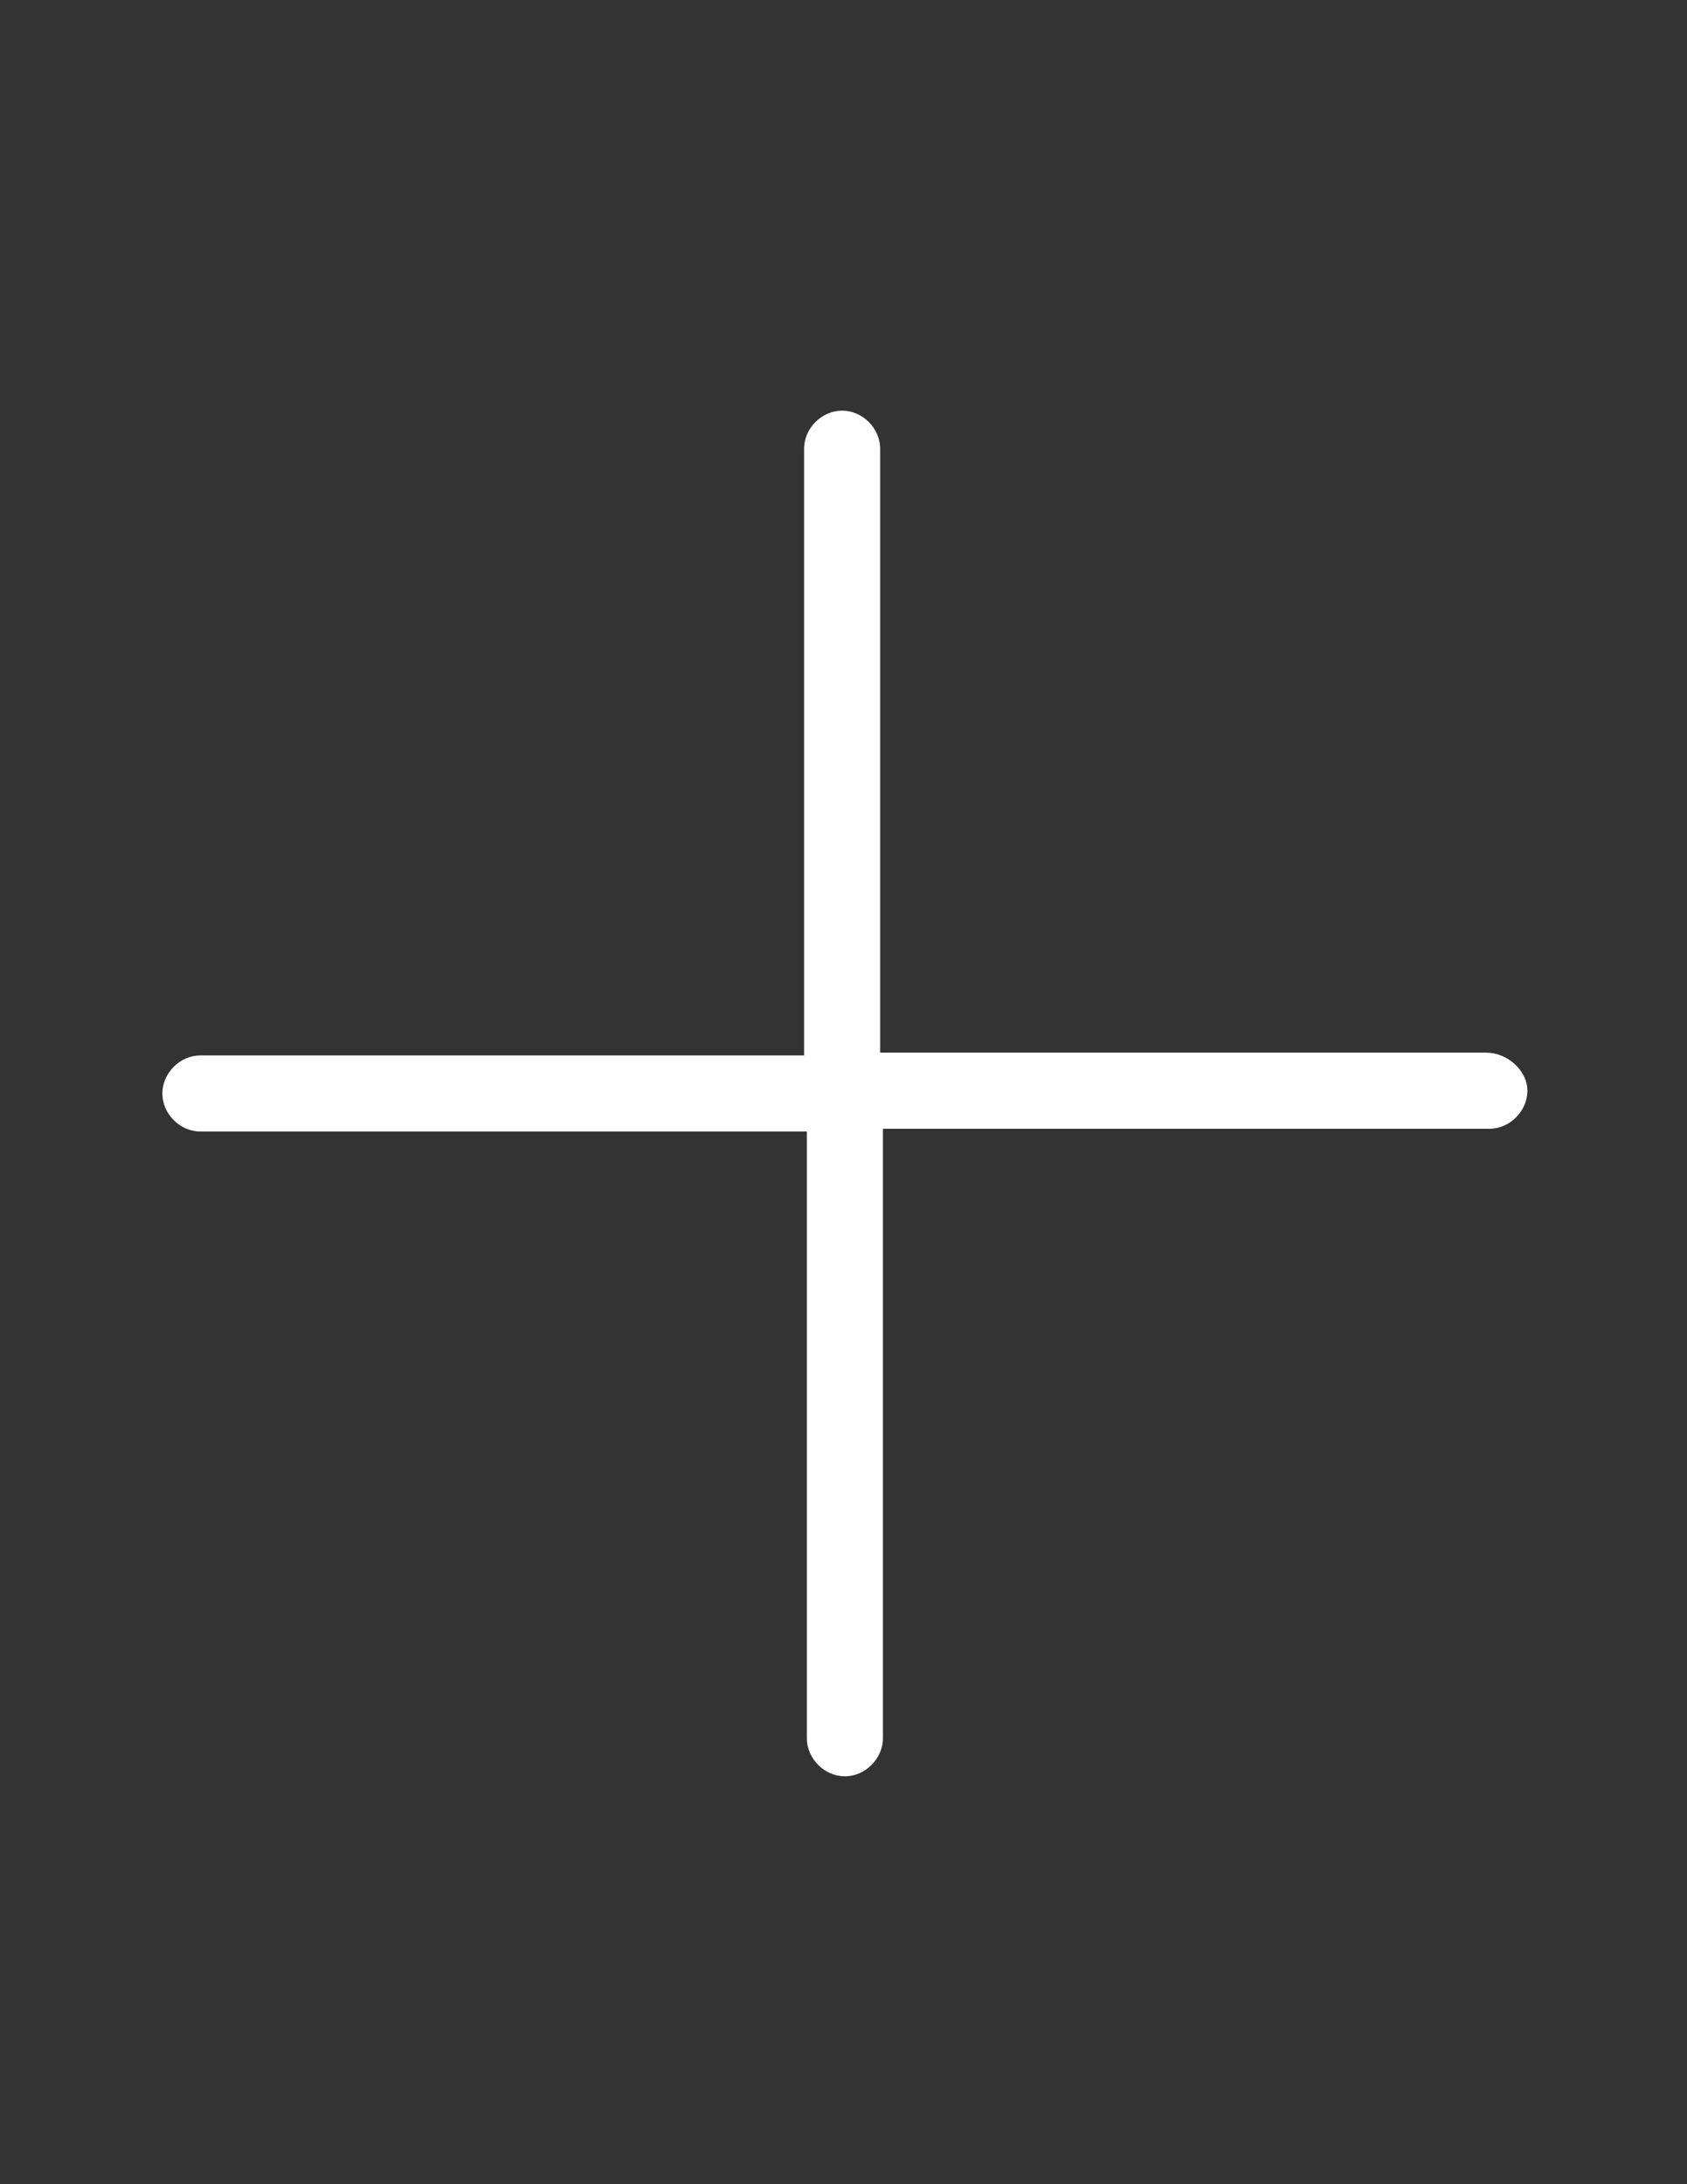 <?xml version="1.0" encoding="utf-8"?>
<!-- Generator: Adobe Illustrator 17.1.0, SVG Export Plug-In . SVG Version: 6.00 Build 0)  -->
<!DOCTYPE svg PUBLIC "-//W3C//DTD SVG 1.1//EN" "http://www.w3.org/Graphics/SVG/1.1/DTD/svg11.dtd">
<svg version="1.1" id="Layer_1" xmlns="http://www.w3.org/2000/svg" xmlns:xlink="http://www.w3.org/1999/xlink" x="0px" y="0px"
	 viewBox="0 0 612 792" enable-background="new 0 0 612 792" xml:space="preserve">
<rect x="0" y="0" width="612" height="792" fill="#333333" stroke="none"/>
<path fill="#FFFFFF" d="M539.3,381.7h-220v-219c0-7.4-6.4-13.8-13.8-13.8s-13.8,6.4-13.8,13.8v220h-219c-7.4,0-13.8,6.4-13.8,13.8
	s6.4,13.8,13.8,13.8h220v220c0,7.4,6.4,13.8,13.8,13.8s13.8-6.4,13.8-13.8V409.3h220c7.4,0,13.8-6.4,13.8-13.8
	S546.7,381.7,539.3,381.7z"/>
</svg>
